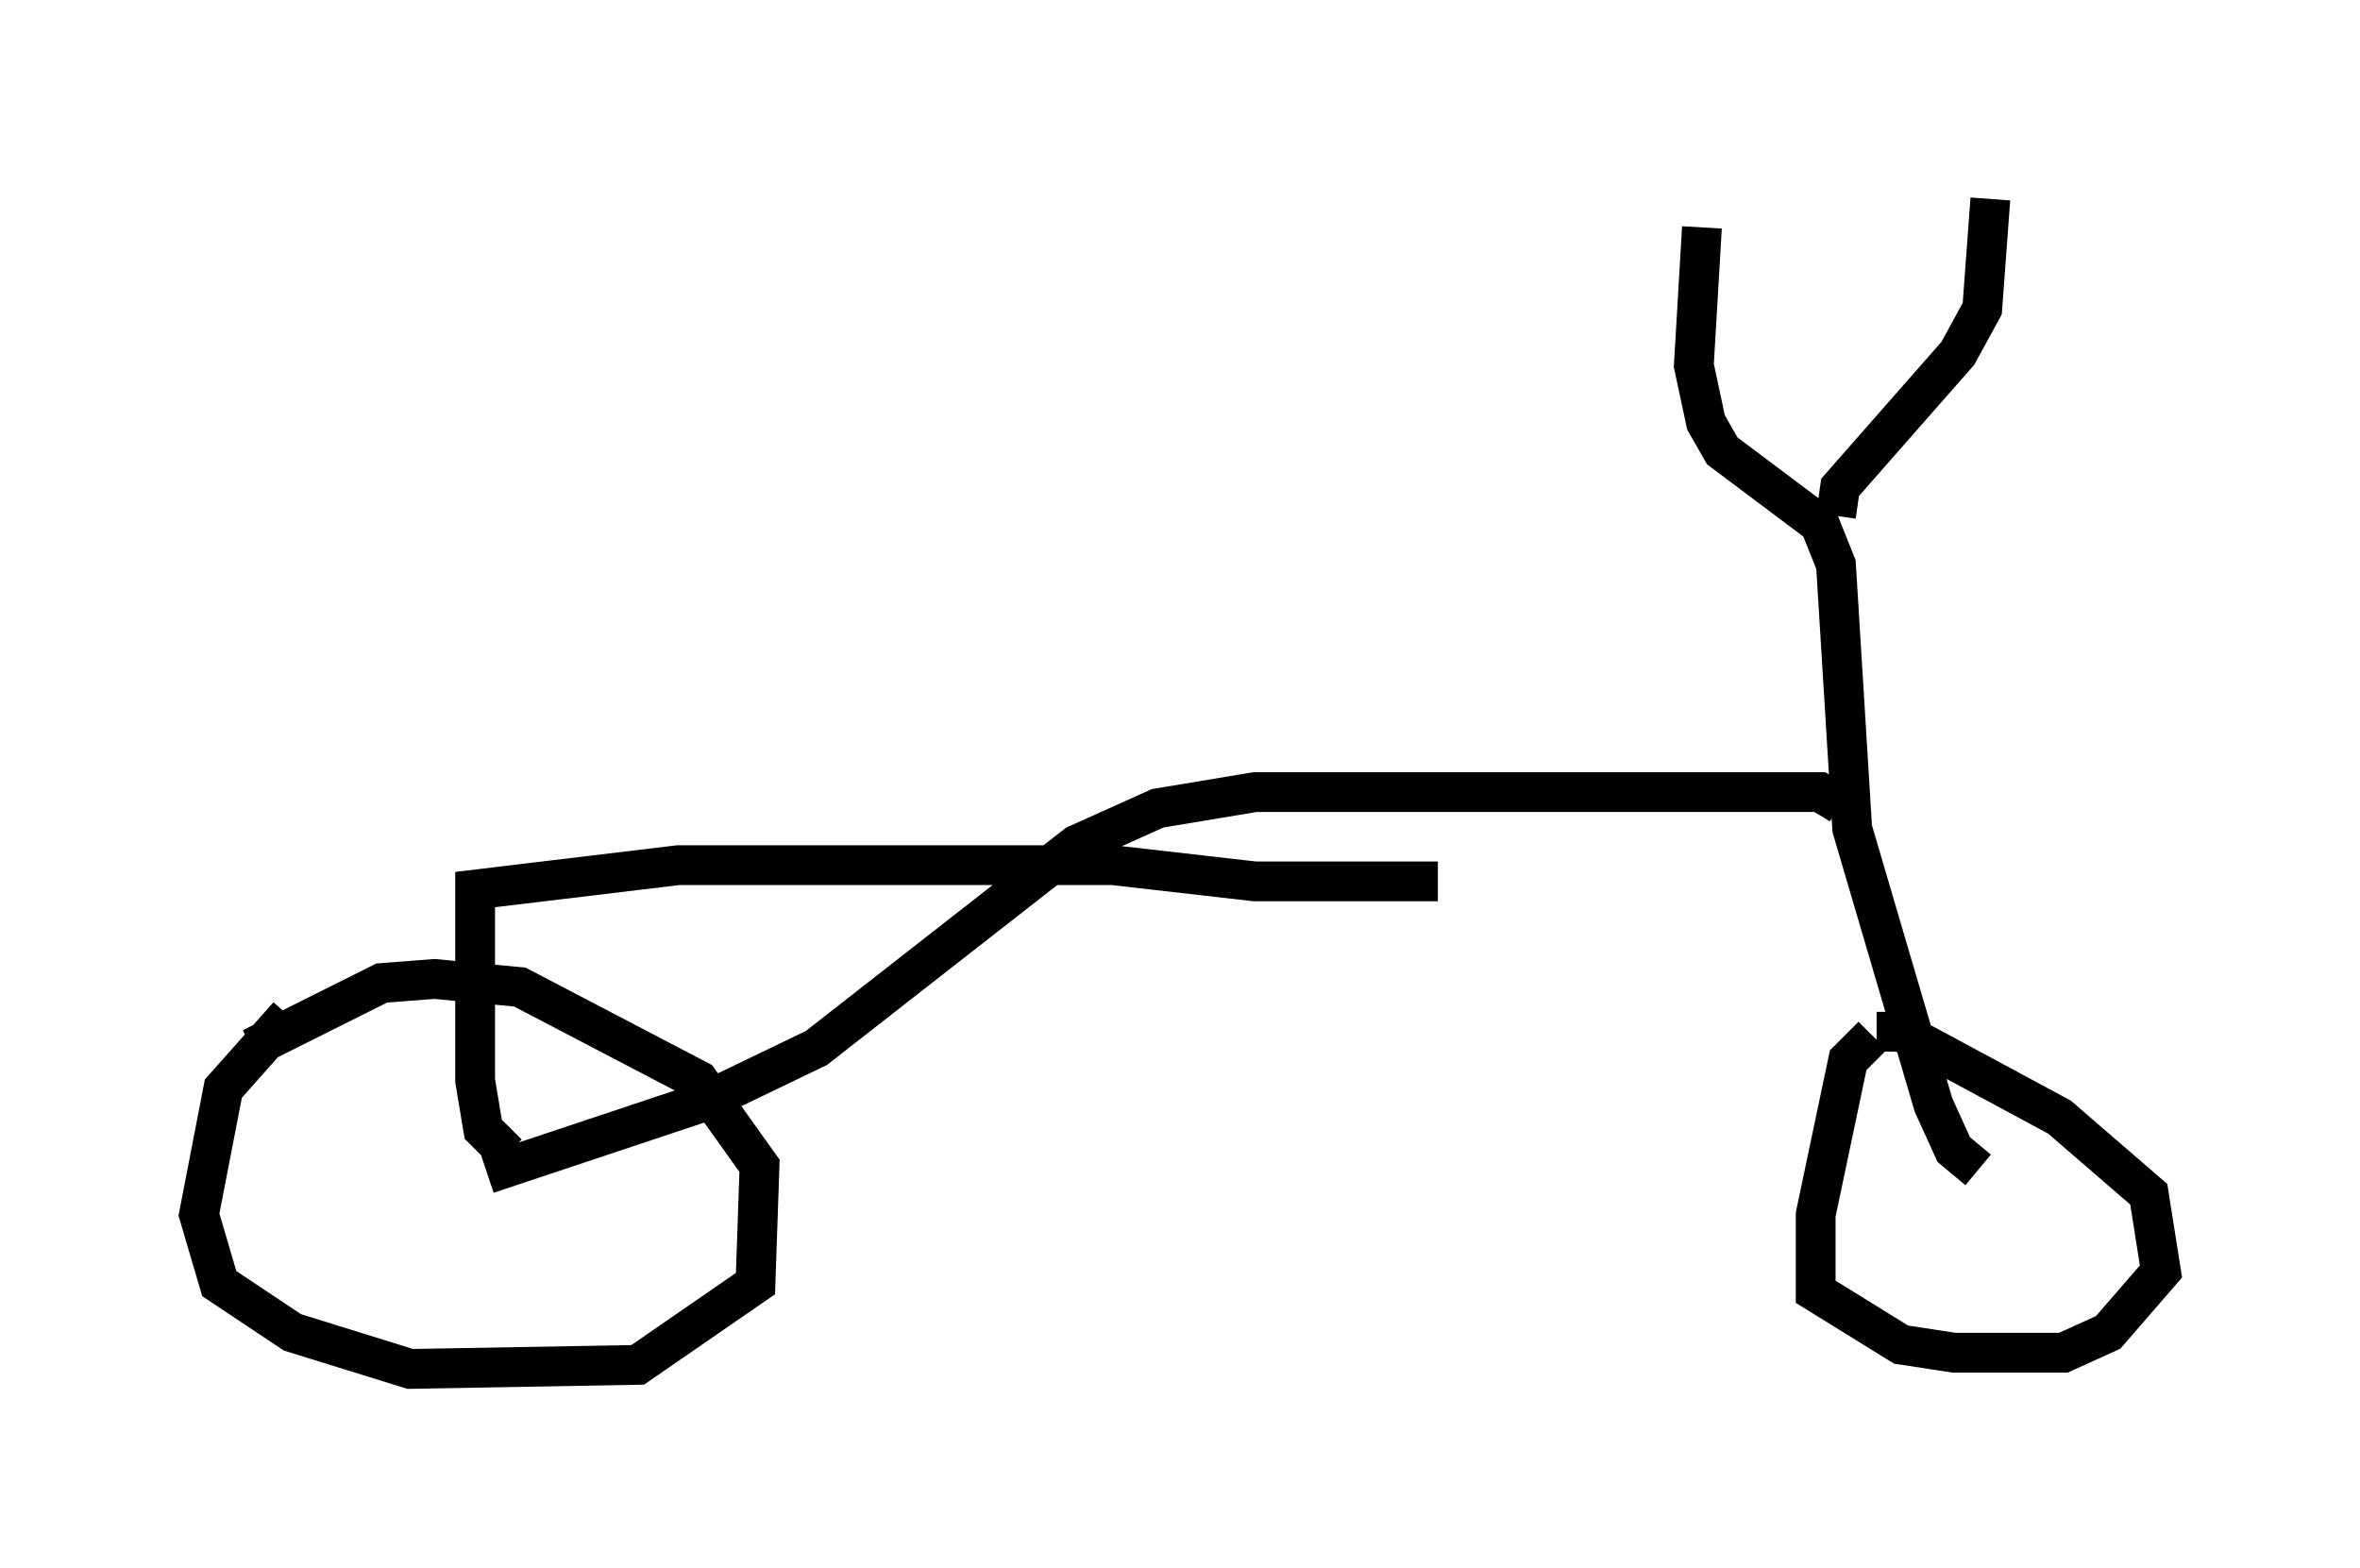 <?xml version="1.0" encoding="utf-8" ?>
<svg baseProfile="full" height="39.4" version="1.1" width="59.307" xmlns="http://www.w3.org/2000/svg" xmlns:ev="http://www.w3.org/2001/xml-events" xmlns:xlink="http://www.w3.org/1999/xlink"><defs /><rect fill="white" height="39.4" width="59.307" x="0" y="0" /><path d="M8.063, 25.519 m-0.817, 0.0 l-1.633, 1.838 -0.613, 3.165 l0.51, 1.735 1.838, 1.225 l2.96, 0.919 5.717, -0.102 l2.96, -2.042 0.102, -2.96 l-1.531, -2.144 -4.492, -2.348 l-2.144, -0.204 -1.327, 0.102 l-3.267, 1.633 m40.732, -0.306 l-0.613, 0.613 -0.817, 3.879 l0.0, 1.94 2.144, 1.327 l1.327, 0.204 2.756, 0.0 l1.123, -0.51 1.327, -1.531 l-0.306, -1.94 -2.246, -1.94 l-3.981, -2.144 -0.613, 0.0 m2.552, 3.471 l-0.613, -0.51 -0.51, -1.123 l-2.042, -6.942 -0.408, -6.635 l-0.408, -1.021 -2.45, -1.838 l-0.408, -0.715 -0.306, -1.429 l0.204, -3.471 m3.369, 7.248 l0.102, -0.715 2.96, -3.369 l0.613, -1.123 0.204, -2.756 m-3.777, 15.211 l-0.51, -0.306 -14.19, 0.0 l-2.45, 0.408 -2.042, 0.919 l-6.533, 5.104 -2.756, 1.327 l-5.513, 1.838 m0.51, -0.51 l-0.613, -0.613 -0.204, -1.225 l0.0, -4.798 5.104, -0.613 l10.923, 0.0 3.573, 0.408 l4.594, 0.0 m-4.39, -5.104 " fill="none" stroke="black" stroke-width="1" /></svg>